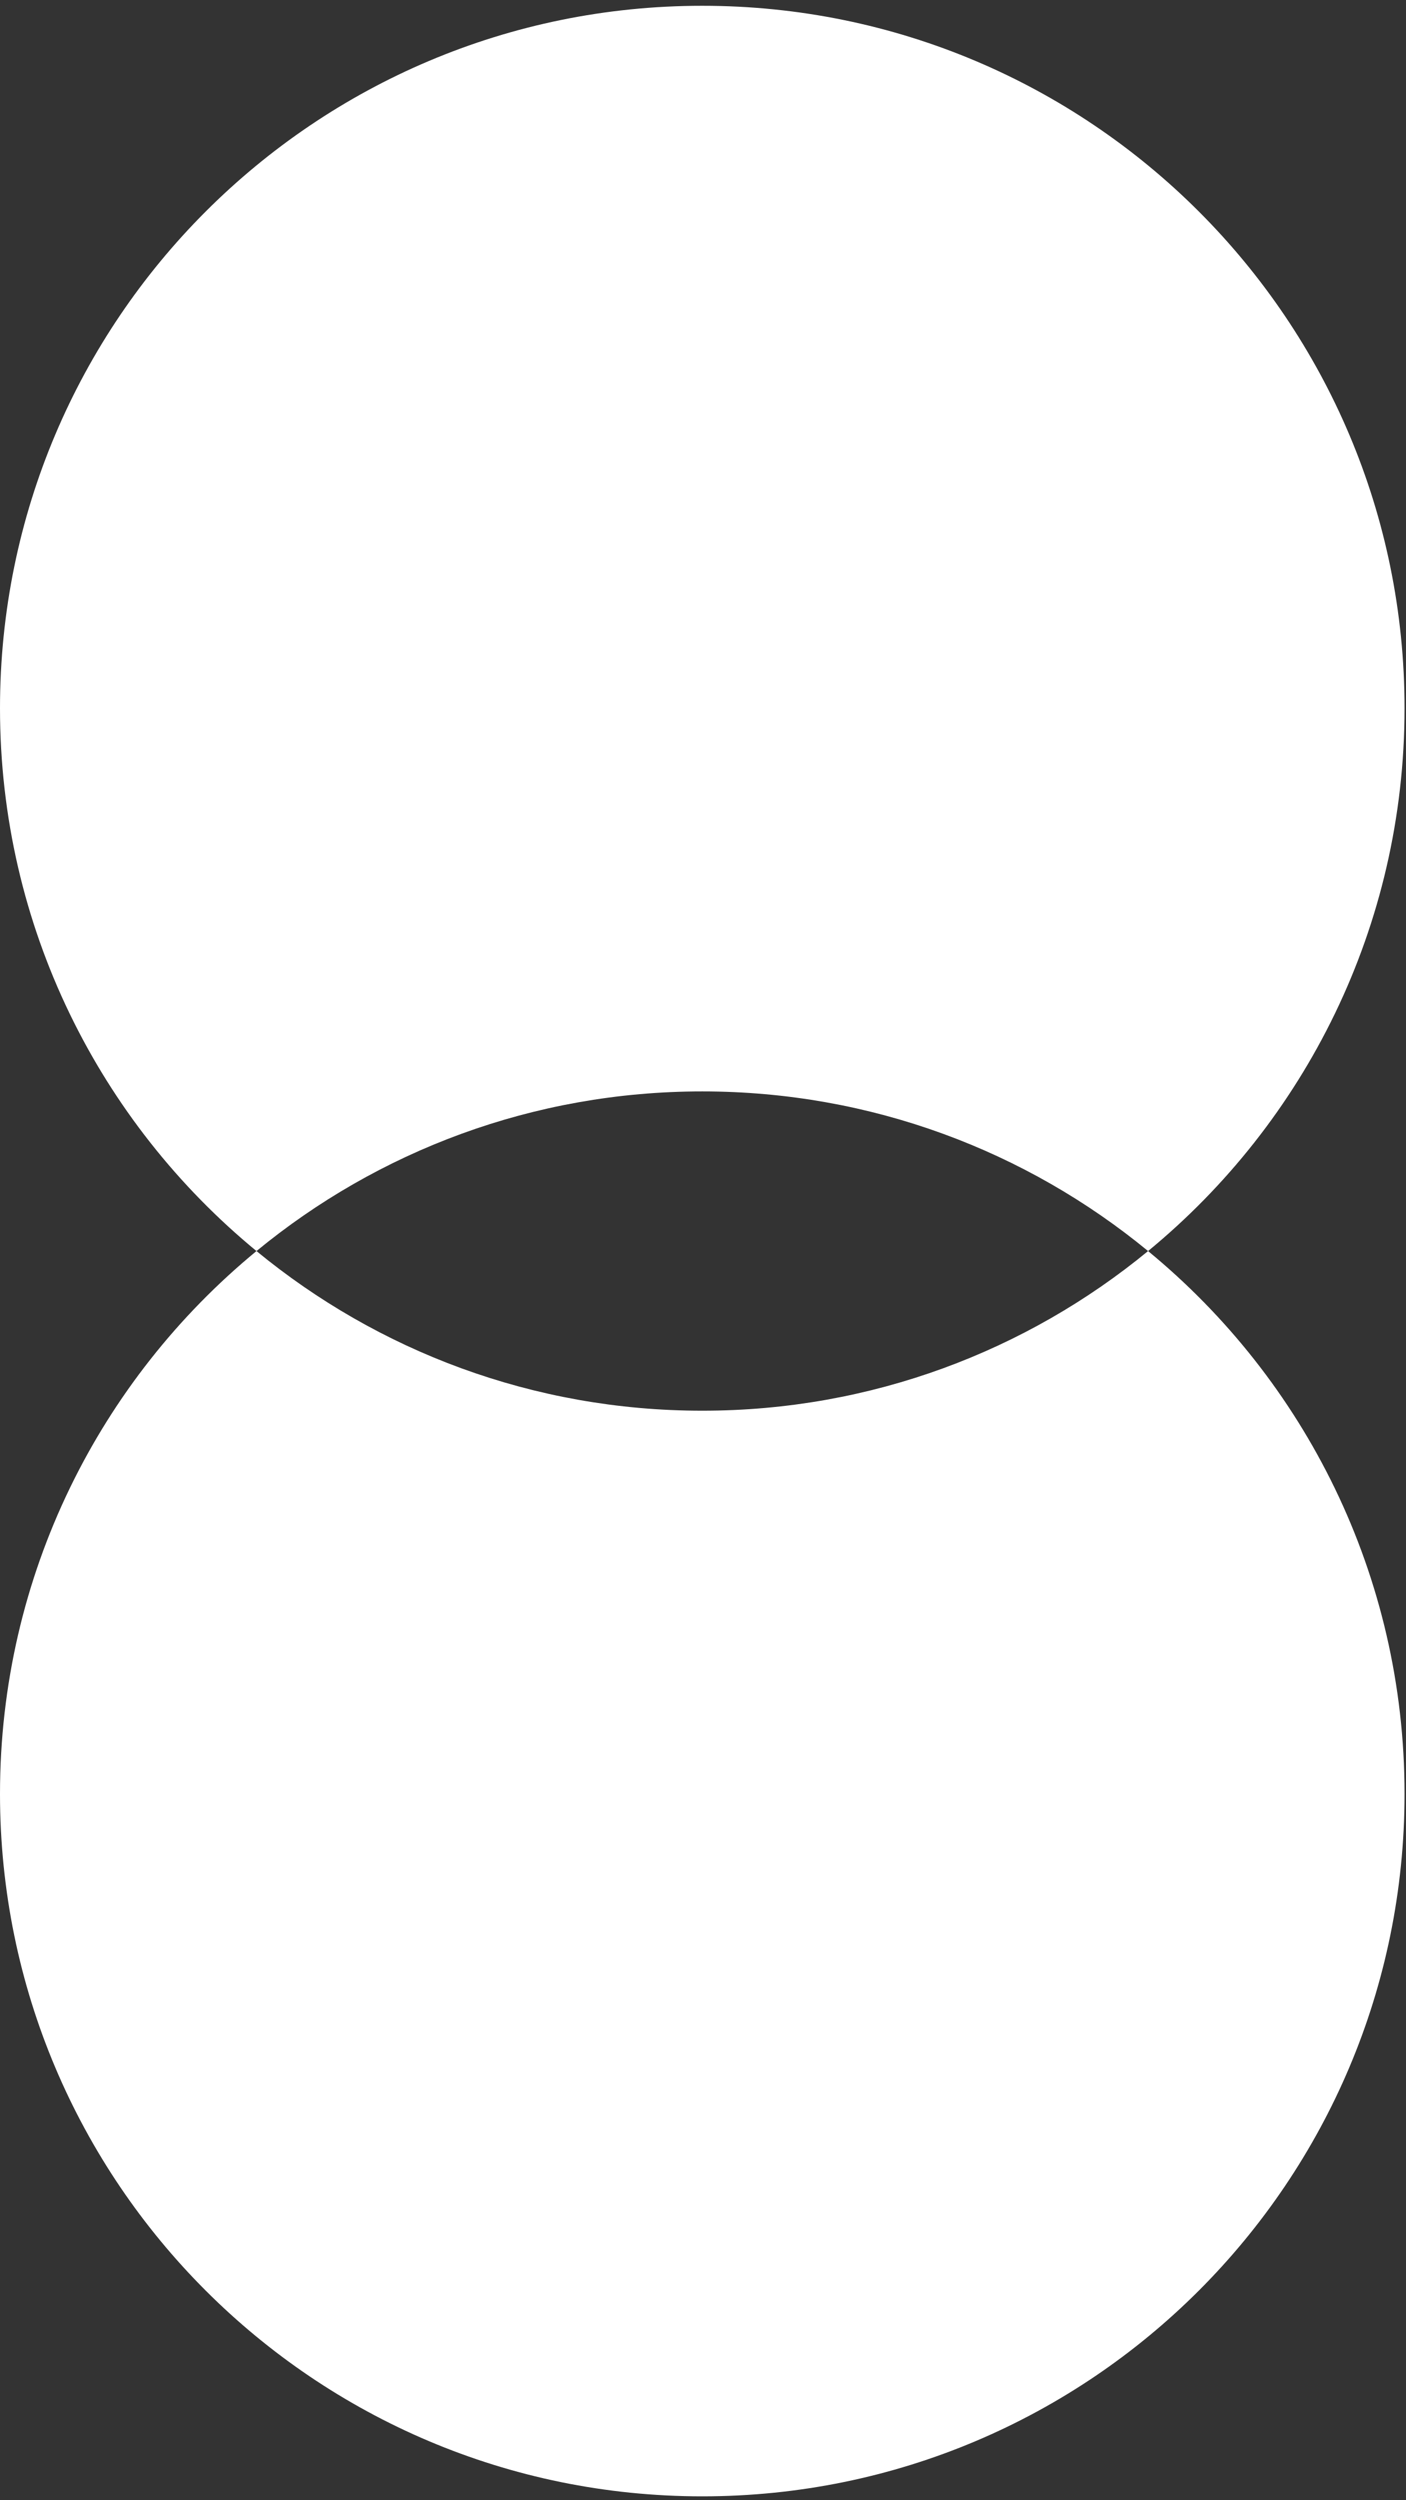 <svg width="81" height="144" viewBox="0 0 81 144" fill="none" xmlns="http://www.w3.org/2000/svg">
<rect x="0" y="0" width="81" height="144" fill="#333333" stroke="none"/>
<path fill-rule="evenodd" clip-rule="evenodd" d="M66.141 72.054C75.163 64.634 80.916 53.384 80.916 40.791C80.916 18.446 62.803 0.333 40.458 0.333C18.114 0.333 0 18.446 0 40.791C0 53.384 5.754 64.634 14.776 72.054C5.754 79.474 0 90.724 0 103.317C0 125.661 18.114 143.775 40.458 143.775C62.803 143.775 80.916 125.661 80.916 103.317C80.916 90.724 75.163 79.474 66.141 72.054ZM66.141 72.054C59.155 66.308 50.209 62.859 40.458 62.859C30.707 62.859 21.762 66.308 14.776 72.054C21.762 77.799 30.707 81.249 40.458 81.249C50.209 81.249 59.155 77.799 66.141 72.054Z" fill="white"/>
</svg>

